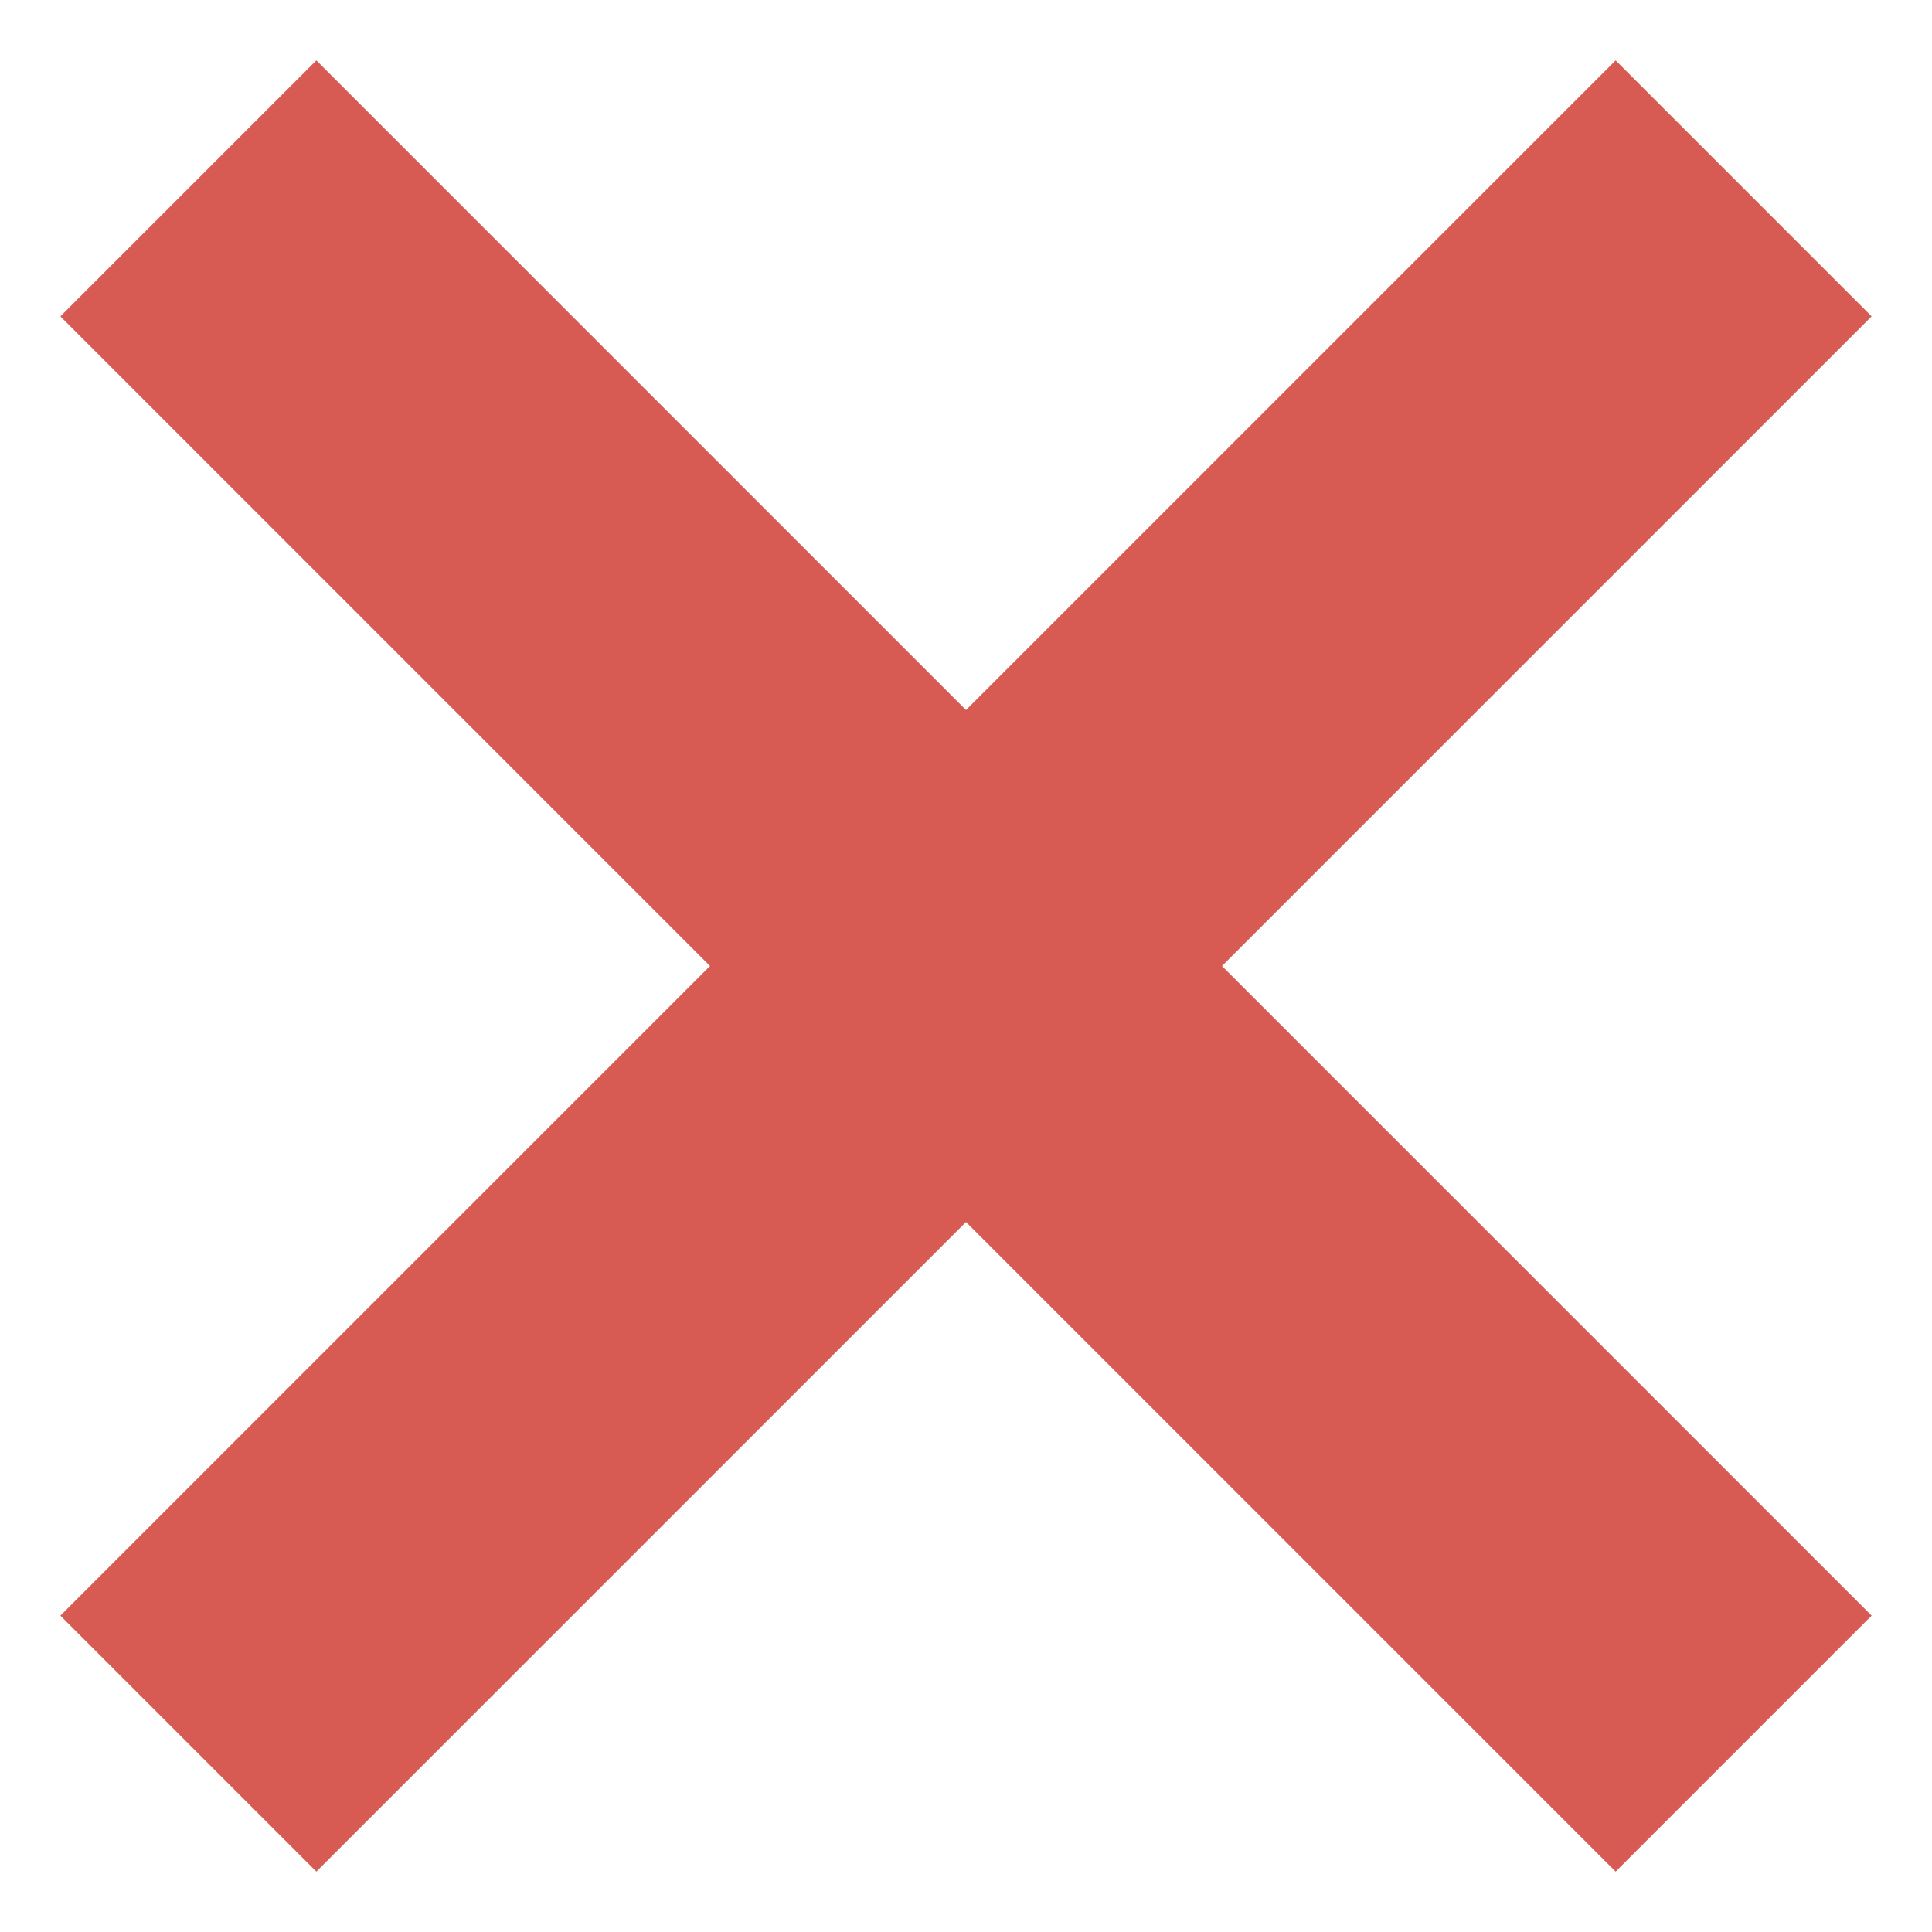<svg xmlns="http://www.w3.org/2000/svg" data-name="Layer 1" viewBox="0 0 32 32" id="no"><path d="M31 5.24 20.24 16 31 26.76 26.76 31 16 20.24 5.24 31 1 26.76 11.76 16 1 5.24 5.24 1 16 11.76 26.76 1 31 5.24z" fill="#d85b53" class="color000000 svgShape"></path></svg>